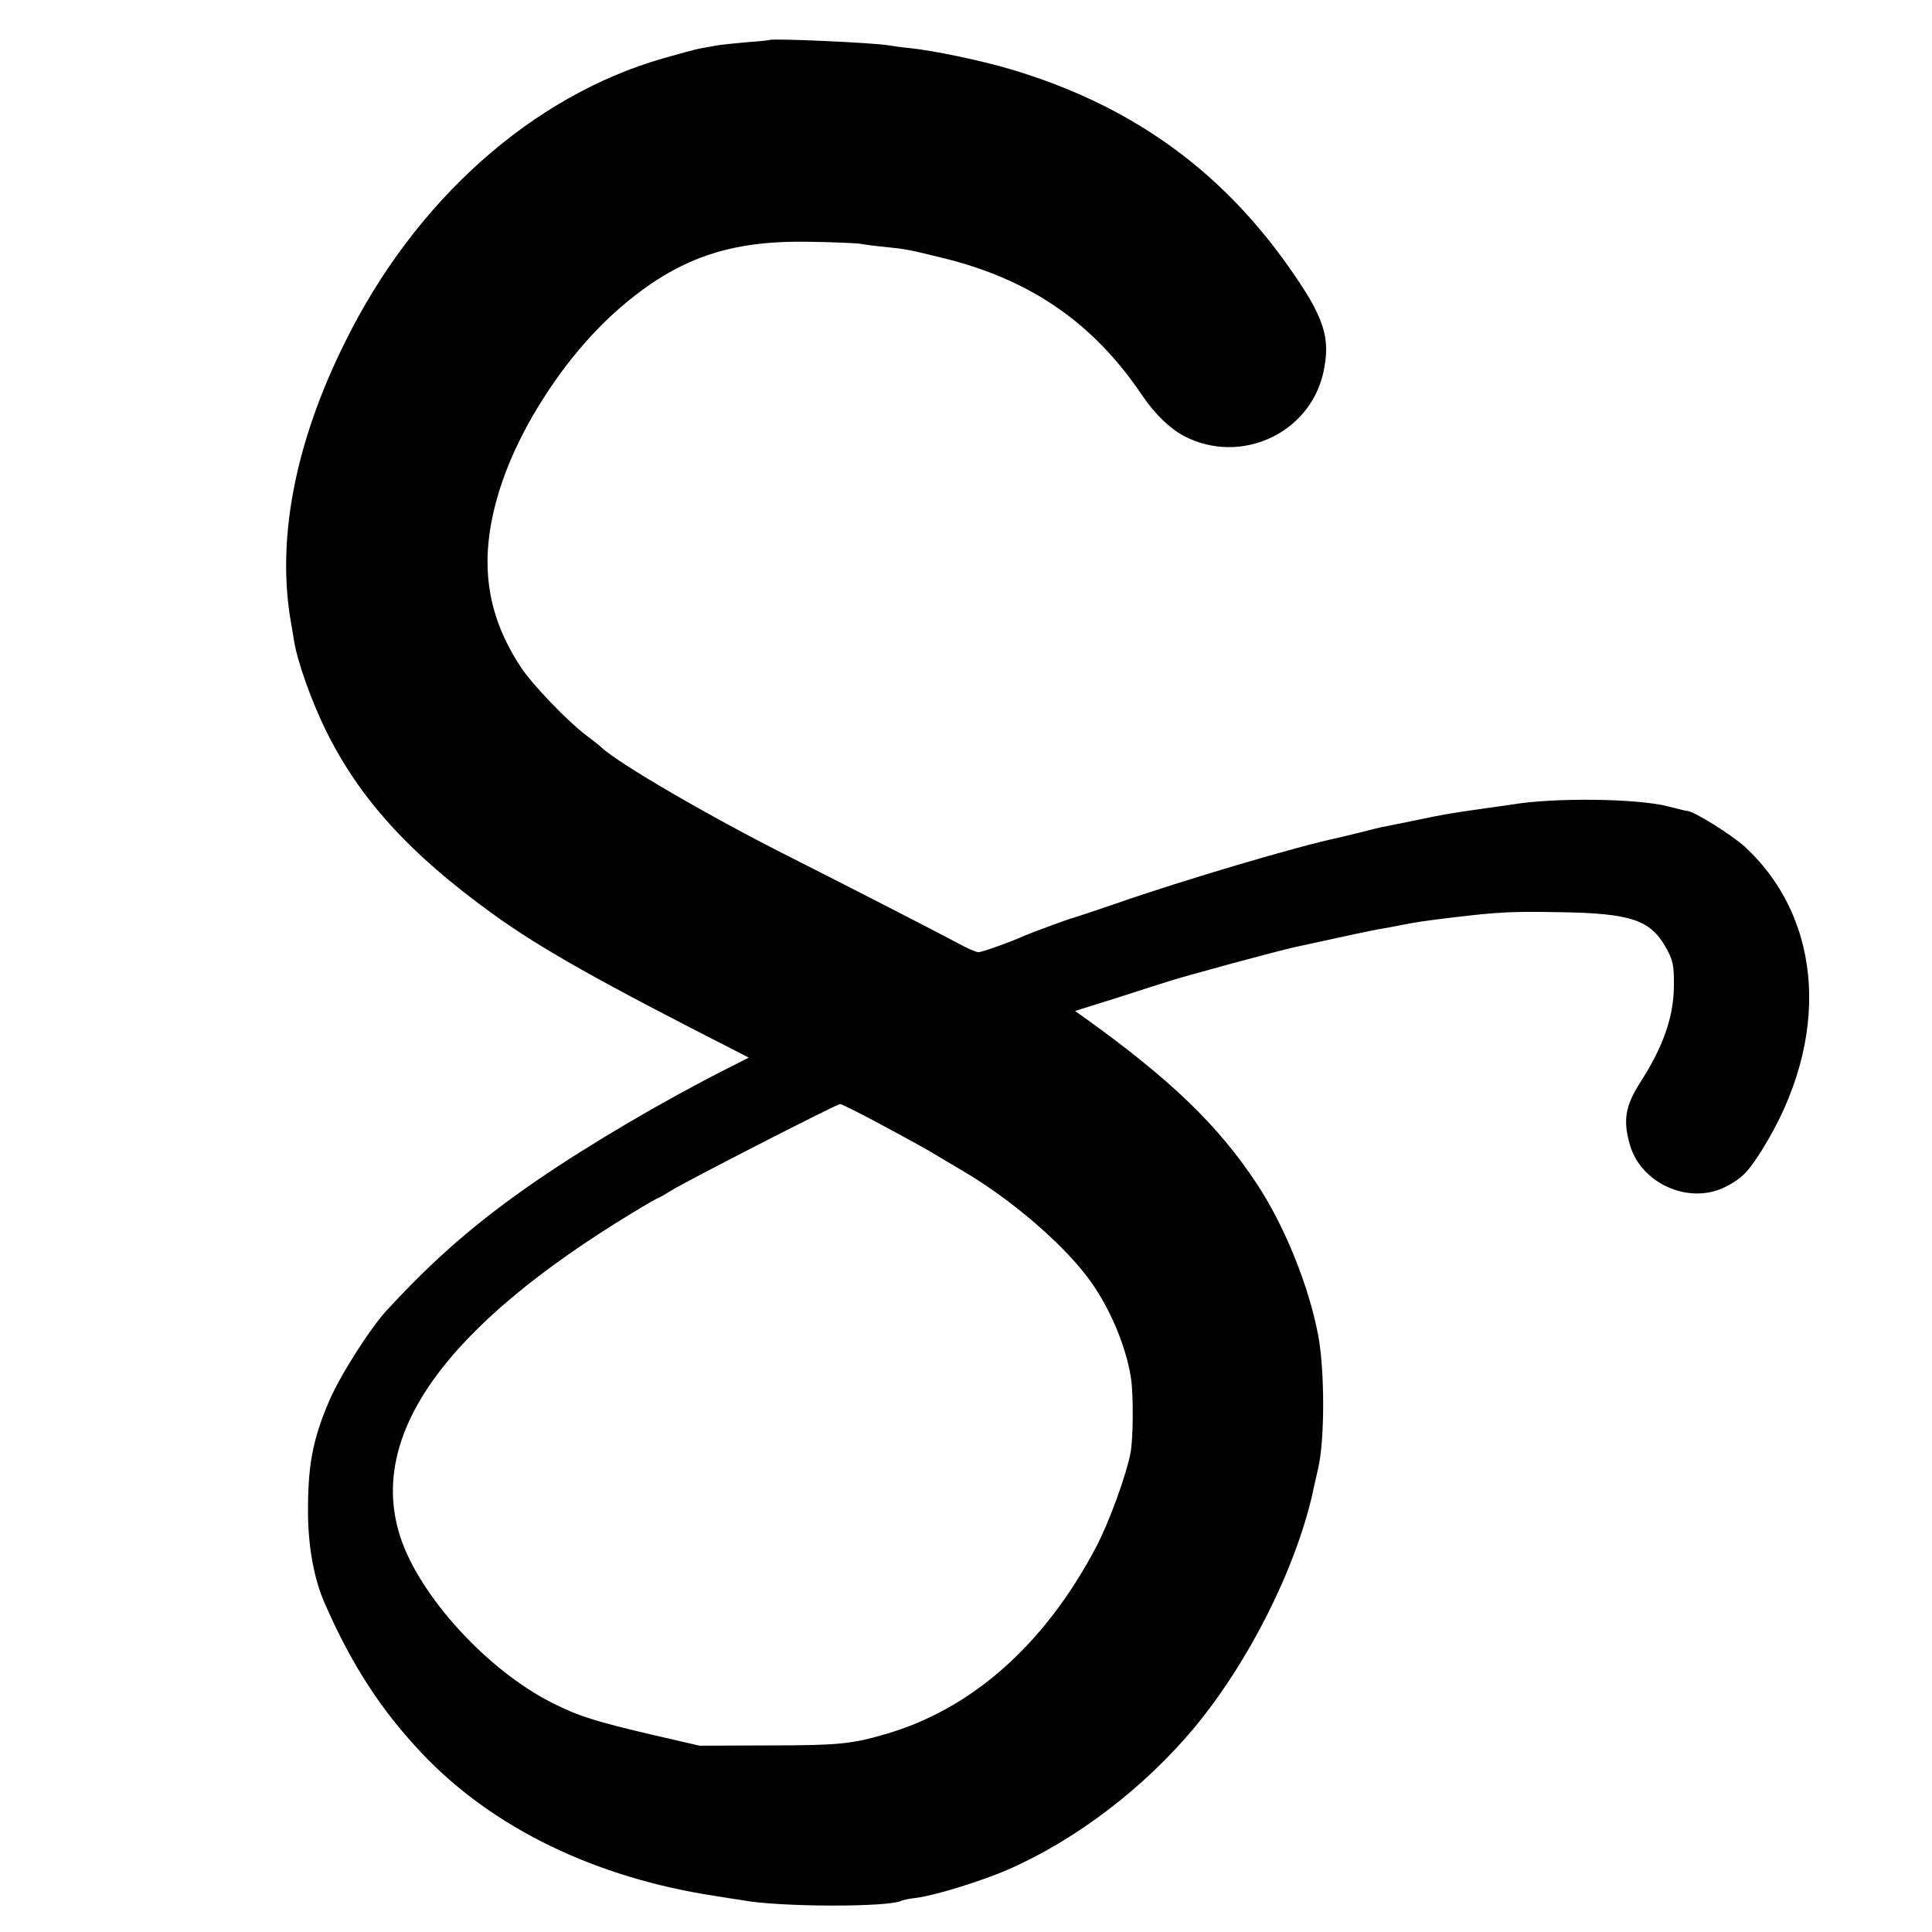 <?xml version="1.0" standalone="no"?>
<!DOCTYPE svg PUBLIC "-//W3C//DTD SVG 20010904//EN"
 "http://www.w3.org/TR/2001/REC-SVG-20010904/DTD/svg10.dtd">
<svg version="1.0" xmlns="http://www.w3.org/2000/svg"
 width="700pt" height="700pt" viewBox="0 0 700 700"
 preserveAspectRatio="xMidYMid meet">
<g transform="translate(0,700) scale(0.1,-0.1)"
fill="#000000" stroke="none">
<path d="M2788 6855 c-2 -1 -39 -5 -83 -8 -44 -4 -93 -9 -110 -12 -16 -3 -43
-8 -60 -11 -16 -3 -75 -19 -131 -35 -475 -136 -900 -514 -1154 -1029 -183
-368 -249 -719 -195 -1020 3 -14 7 -43 11 -65 11 -70 63 -217 114 -320 121
-247 304 -449 605 -666 176 -127 386 -245 899 -506 l29 -15 -79 -40 c-233
-118 -493 -271 -689 -405 -219 -151 -369 -281 -545 -472 -62 -68 -171 -240
-209 -331 -59 -139 -76 -232 -75 -405 1 -121 22 -237 61 -325 96 -220 204
-387 353 -544 255 -269 627 -450 1065 -516 44 -7 87 -14 96 -15 130 -25 536
-26 577 -1 4 2 28 7 54 10 69 9 235 61 330 102 247 108 493 296 675 514 196
236 365 570 429 850 1 8 11 49 20 90 24 101 24 349 1 477 -33 180 -122 401
-224 555 -141 213 -313 378 -628 604 l-30 21 150 47 c83 27 168 54 191 61 51
17 394 110 454 123 196 43 280 61 310 66 19 3 46 8 60 11 76 15 91 17 205 31
166 20 218 22 385 19 261 -4 330 -28 387 -130 24 -43 28 -61 28 -130 0 -117
-36 -223 -124 -360 -53 -84 -61 -136 -35 -225 42 -141 218 -217 348 -149 57
29 81 54 131 134 248 398 223 832 -63 1097 -49 44 -181 127 -209 130 -9 1 -8
1 -68 16 -110 29 -413 33 -567 7 -13 -2 -57 -8 -98 -14 -115 -16 -147 -21
-250 -43 -52 -10 -106 -22 -120 -24 -14 -3 -52 -12 -85 -21 -33 -8 -67 -16
-75 -18 -144 -30 -561 -153 -813 -241 -73 -25 -139 -47 -147 -49 -17 -4 -144
-51 -175 -64 -56 -25 -157 -61 -170 -61 -8 0 -43 15 -77 34 -94 50 -367 190
-598 307 -295 148 -630 343 -692 402 -7 7 -31 25 -53 42 -66 49 -198 186 -238
248 -128 194 -153 391 -80 632 71 236 247 504 441 671 207 178 394 243 682
238 85 -1 169 -5 185 -7 17 -3 59 -9 95 -12 79 -9 72 -7 203 -39 318 -77 549
-235 727 -501 45 -66 100 -119 152 -146 203 -104 451 9 502 228 29 128 5 203
-126 388 -251 355 -576 586 -1006 714 -109 32 -274 67 -368 77 -32 3 -66 8
-77 10 -50 9 -421 26 -429 19z m381 -3917 c106 -57 193 -104 231 -128 8 -5 49
-29 91 -54 167 -98 350 -254 445 -378 80 -103 144 -252 162 -373 9 -63 8 -217
-2 -270 -16 -82 -78 -252 -125 -341 -186 -353 -451 -588 -766 -678 -120 -35
-169 -40 -430 -40 l-240 -1 -165 38 c-214 50 -276 70 -369 117 -235 118 -482
388 -551 603 -119 368 164 762 842 1173 49 30 91 54 94 54 2 0 23 12 47 27 47
30 597 312 611 313 4 0 61 -28 125 -62z"/>
</g>
</svg>
